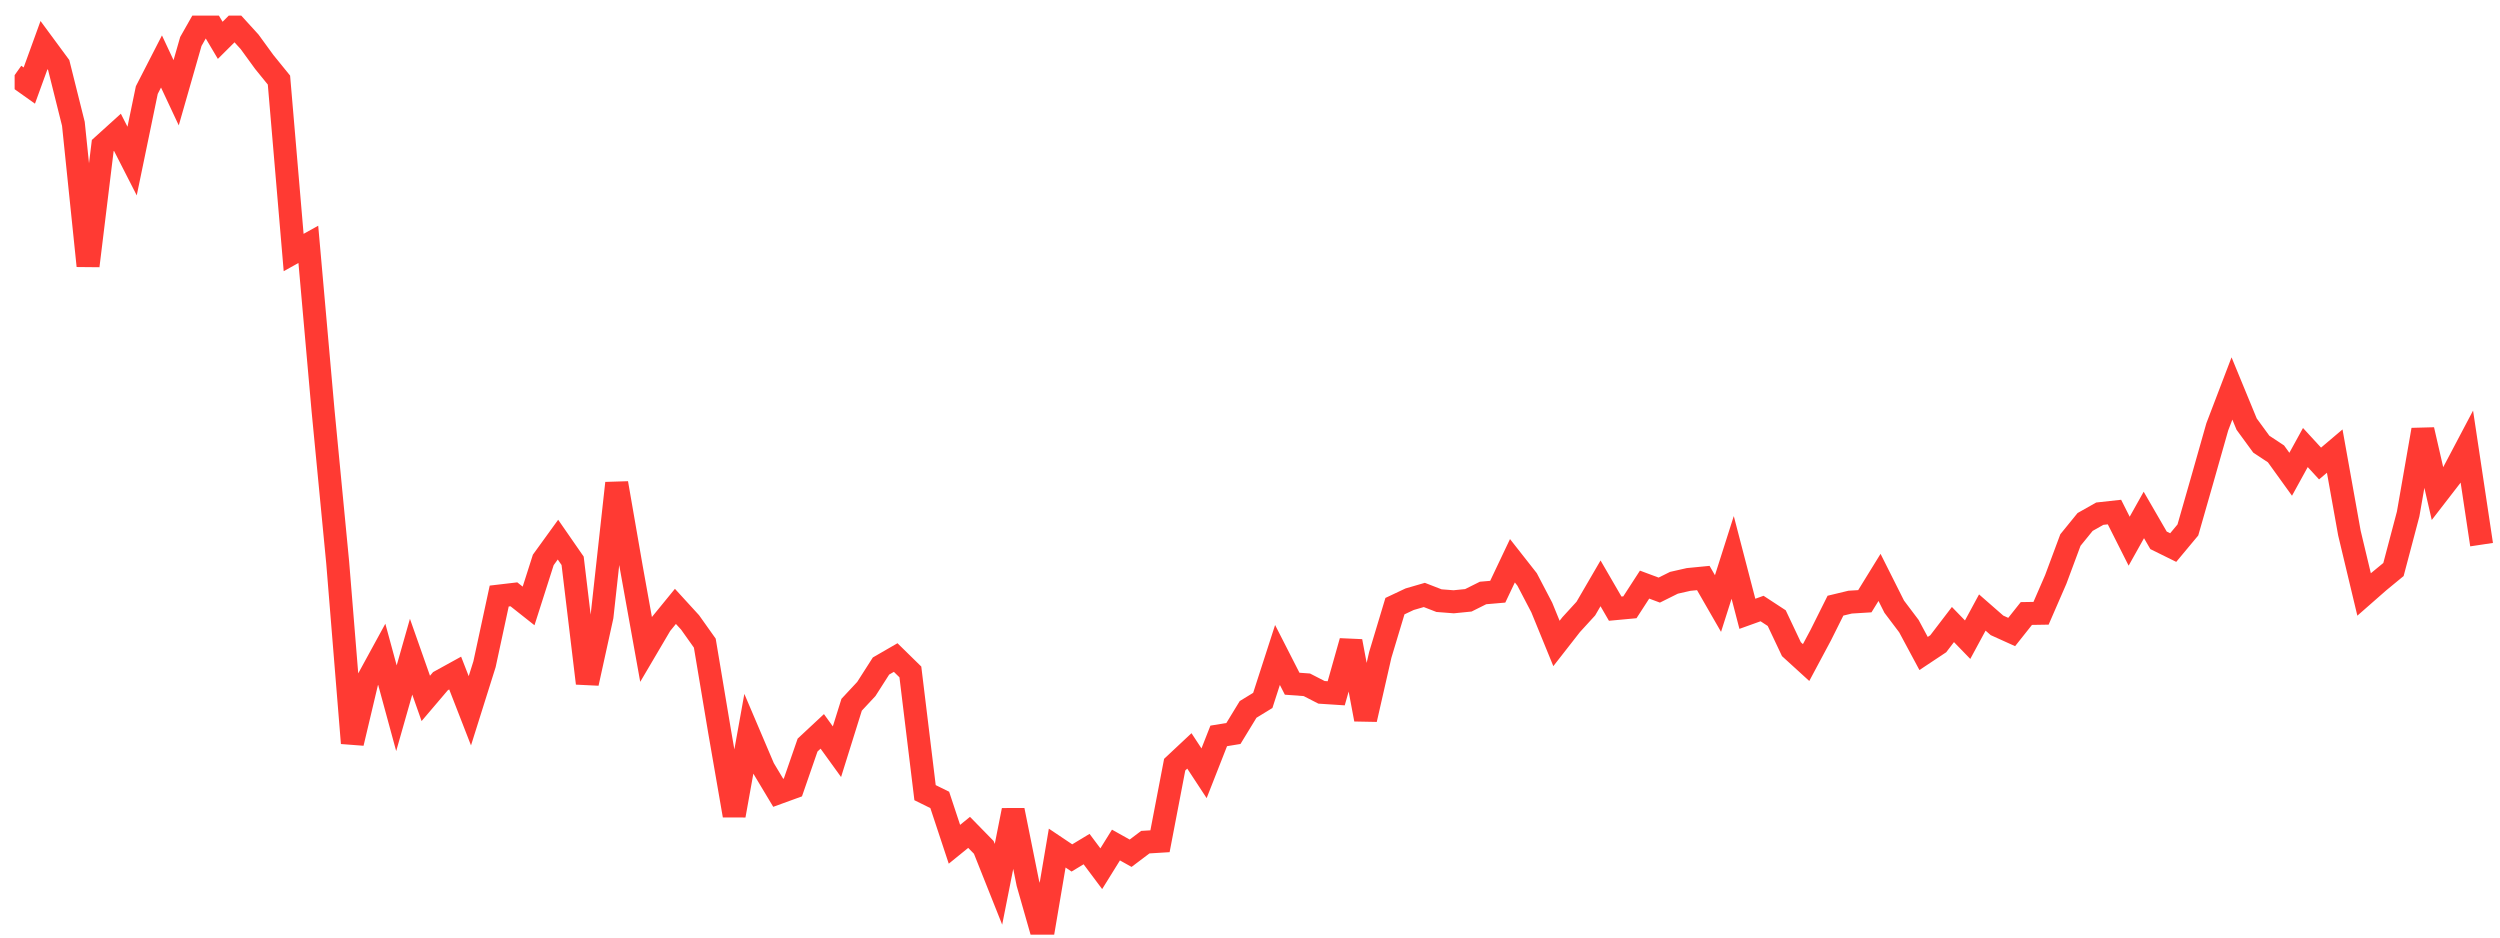 <svg width="136" height="51" viewBox="0 0 136 51" fill="none" xmlns="http://www.w3.org/2000/svg">
<g clip-path="url(#clip0_2_919)">
<path d="M0.796 4.087L1.595 4.655L2.394 2.453L3.193 3.537L3.992 6.736L4.79 14.462L5.589 7.92L6.388 7.197L7.187 8.762L7.986 4.9L8.785 3.344L9.583 5.046L10.382 2.257L11.181 0.847L11.98 2.194L12.779 1.398L13.578 2.275L14.376 3.372L15.175 4.356L15.974 13.737L16.773 13.293L17.572 22.313L18.37 30.599L19.169 40.425L19.968 37.056L20.767 35.593L21.566 38.528L22.364 35.724L23.163 37.993L23.962 37.054L24.761 36.614L25.56 38.667L26.358 36.131L27.157 32.425L27.956 32.331L28.755 32.963L29.554 30.46L30.353 29.356L31.151 30.508L31.95 37.17L32.749 33.535L33.548 26.284L34.347 30.889L35.145 35.323L35.944 33.966L36.743 32.987L37.542 33.861L38.341 34.986L39.14 39.757L39.938 44.362L40.737 39.918L41.536 41.795L42.335 43.128L43.134 42.837L43.932 40.532L44.731 39.787L45.53 40.893L46.329 38.338L47.128 37.481L47.927 36.231L48.725 35.77L49.524 36.553L50.323 43.121L51.122 43.515L51.921 45.929L52.719 45.281L53.518 46.098L54.317 48.105L55.116 44.079L55.915 48.049L56.714 50.847L57.512 46.136L58.311 46.672L59.11 46.19L59.909 47.258L60.708 45.97L61.506 46.416L62.305 45.813L63.104 45.764L63.903 41.597L64.702 40.849L65.501 42.066L66.299 40.033L67.098 39.902L67.897 38.592L68.696 38.103L69.495 35.63L70.293 37.194L71.092 37.253L71.891 37.663L72.69 37.715L73.489 34.885L74.287 39.134L75.086 35.628L75.885 32.974L76.684 32.597L77.483 32.365L78.282 32.675L79.08 32.737L79.879 32.657L80.678 32.258L81.477 32.189L82.276 30.505L83.075 31.522L83.873 33.049L84.672 35.004L85.471 33.981L86.27 33.107L87.069 31.734L87.867 33.111L88.666 33.037L89.465 31.803L90.264 32.101L91.063 31.703L91.862 31.522L92.66 31.444L93.459 32.833L94.258 30.323L95.057 33.391L95.856 33.104L96.654 33.626L97.453 35.315L98.252 36.043L99.051 34.548L99.85 32.948L100.648 32.756L101.447 32.707L102.246 31.411L103.045 33.002L103.844 34.061L104.643 35.55L105.441 35.02L106.24 33.975L107.039 34.799L107.838 33.321L108.637 34.02L109.435 34.381L110.234 33.375L111.033 33.362L111.832 31.524L112.631 29.378L113.43 28.395L114.228 27.944L115.027 27.856L115.826 29.441L116.625 28.013L117.424 29.394L118.222 29.788L119.021 28.829L119.82 26.039L120.619 23.224L121.418 21.133L122.217 23.072L123.015 24.163L123.814 24.691L124.613 25.8L125.412 24.346L126.211 25.215L127.009 24.539L127.808 28.998L128.607 32.34L129.406 31.639L130.205 30.981L131.003 27.963L131.802 23.382L132.601 26.86L133.4 25.826L134.199 24.311L134.998 29.629" stroke="#FF3A33" stroke-width="1.25"/>
</g>
<defs>
<clipPath id="clip0_2_919">
<rect width="135" height="50" fill="white" transform="translate(0.796 0.847)"/>
</clipPath>
</defs>
</svg>

